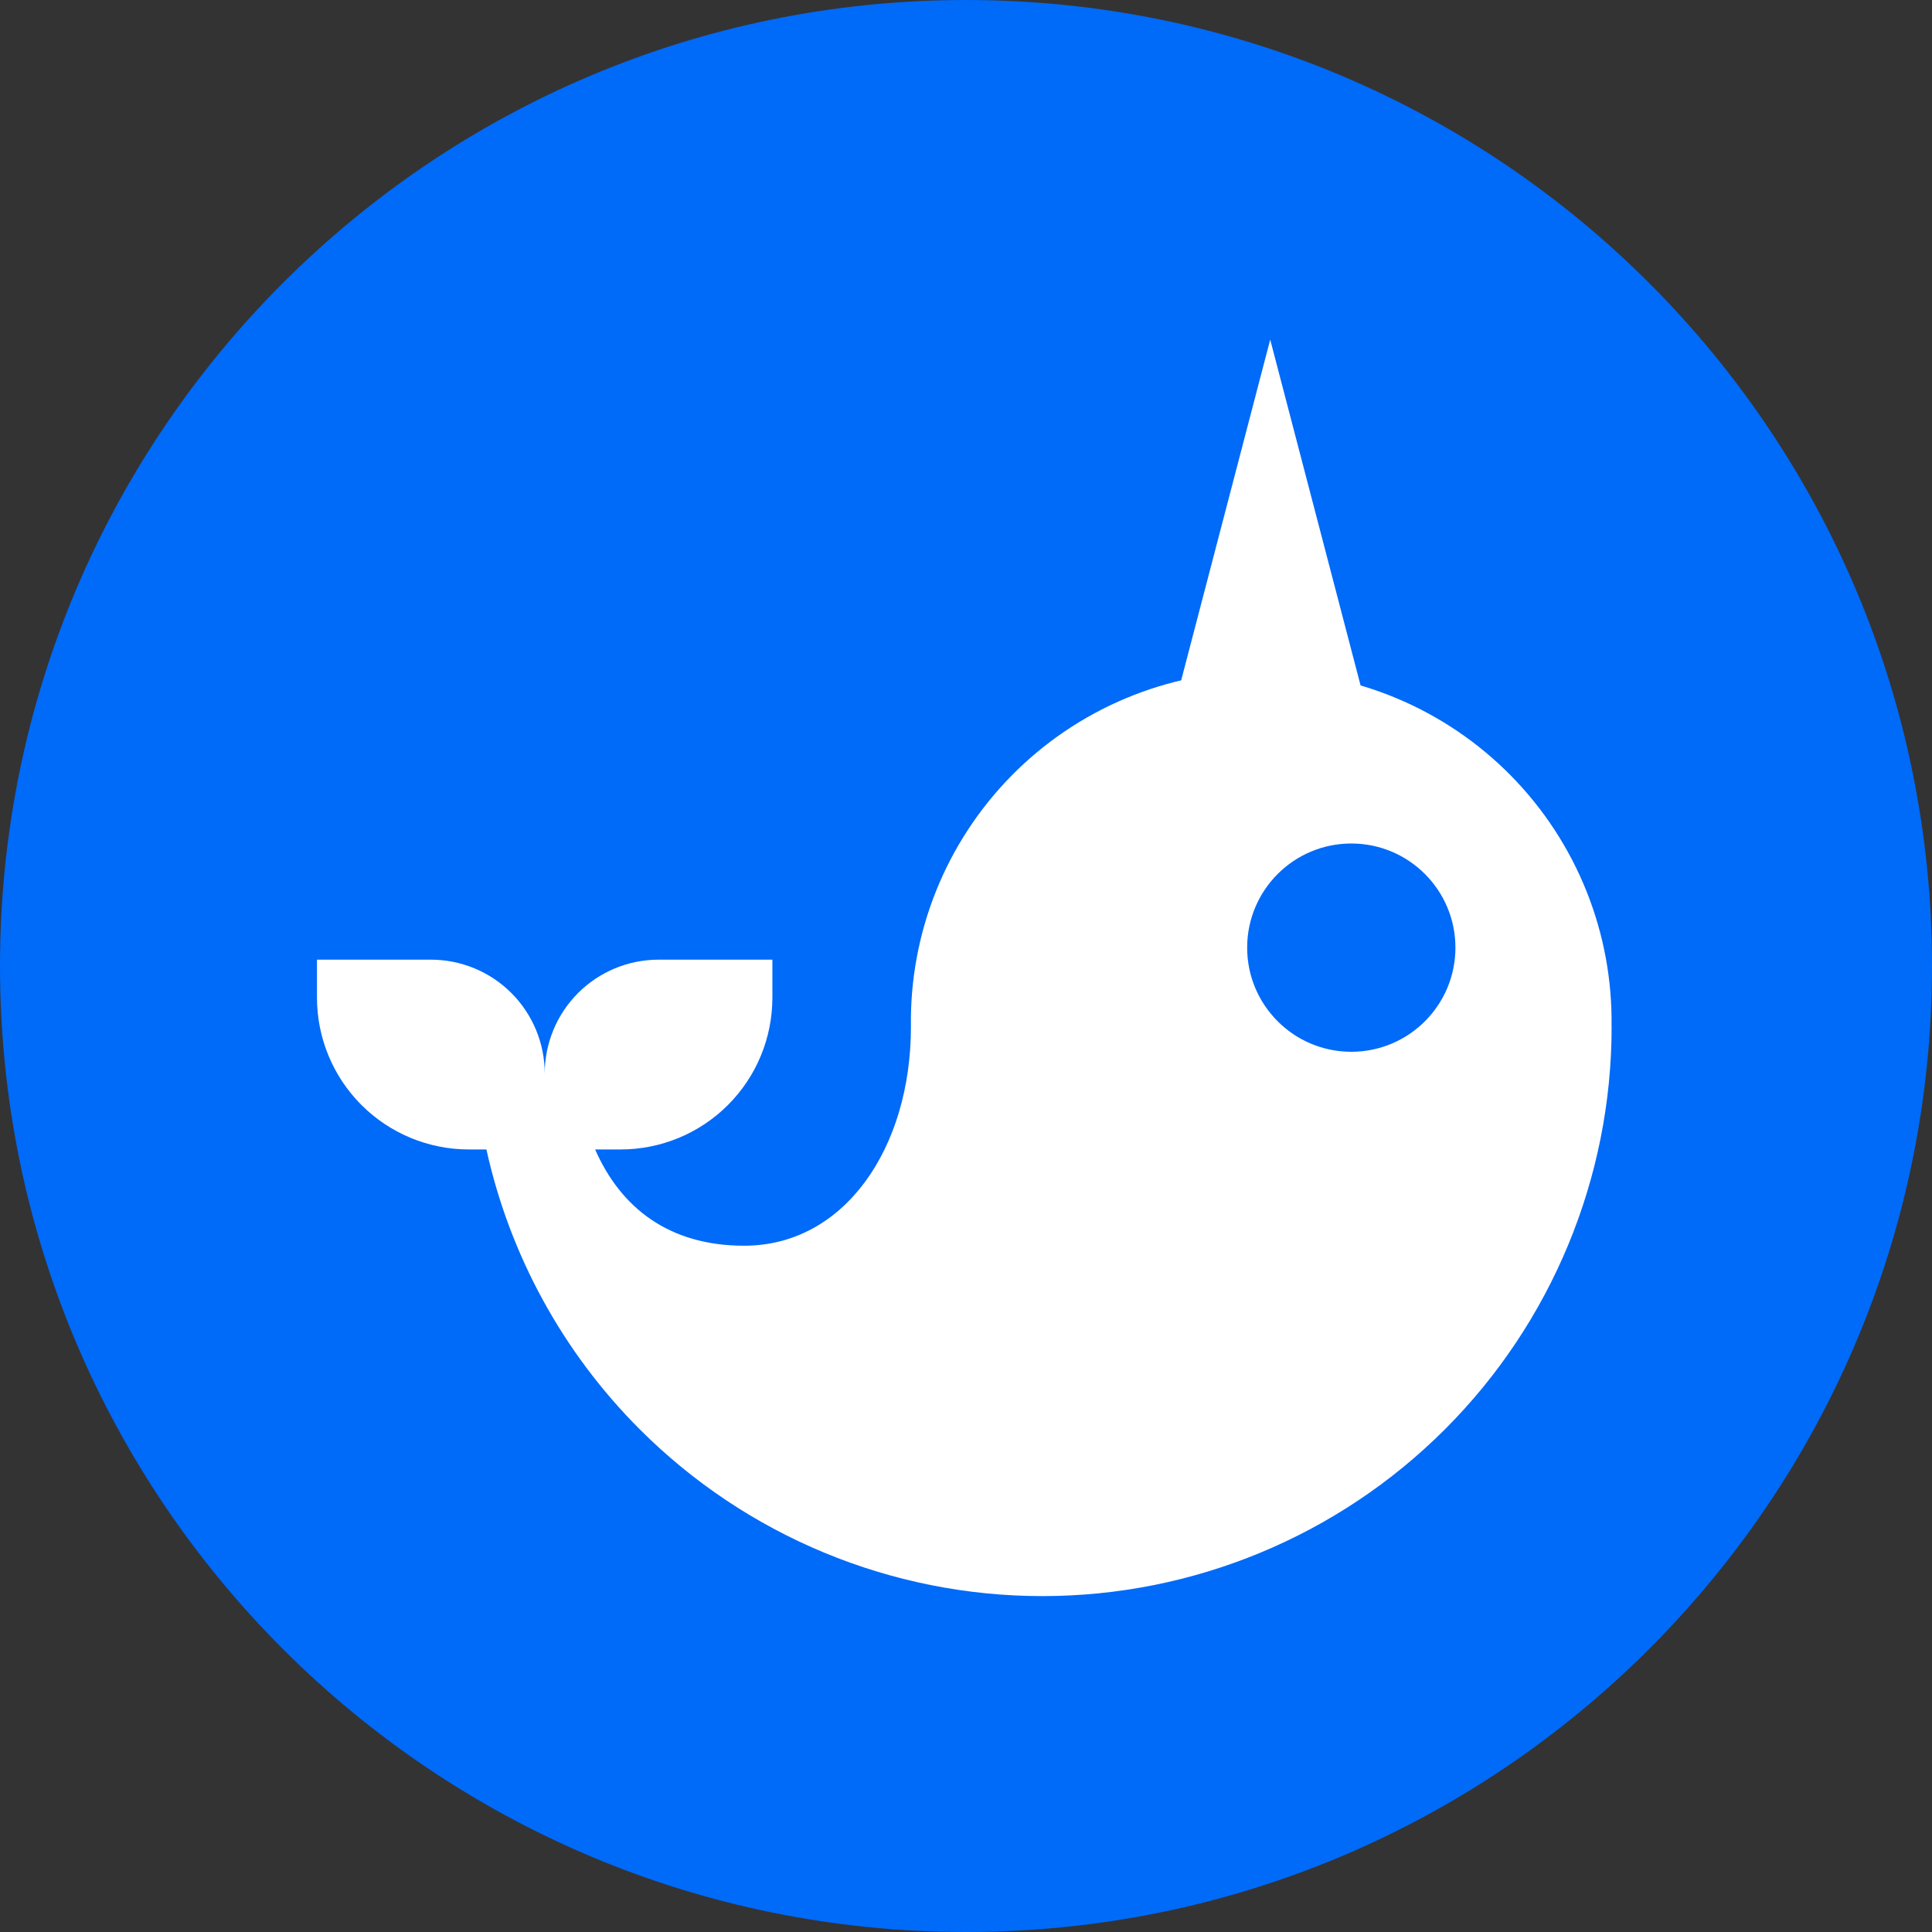 <svg width="256" height="256" viewBox="0 0 256 256" fill="none" xmlns="http://www.w3.org/2000/svg">
<rect x="0" y="0" width="256" height="256" fill="#333333" stroke="none"/>
<g clip-path="url(#clip0_2276_328)">
<path d="M128 256C198.692 256 256 198.692 256 128C256 57.307 198.692 0 128 0C57.308 0 0 57.307 0 128C0 198.692 57.308 256 128 256Z" fill="#006AF9"/>
<path fill-rule="evenodd" clip-rule="evenodd" d="M210.213 118.075C212.503 123.79 213.633 129.903 213.538 136.059H213.549C213.549 156.066 205.601 175.252 191.455 189.399C177.308 203.545 158.122 211.493 138.115 211.493C118.109 211.493 98.923 203.545 84.776 189.399C74.524 179.147 67.528 166.248 64.453 152.309H62.119C56.783 152.309 51.666 150.189 47.893 146.416C44.12 142.643 42 137.526 42 132.19V127.16H57.09C59.072 127.16 61.035 127.551 62.867 128.31C64.699 129.069 66.363 130.181 67.764 131.584C69.165 132.986 70.276 134.652 71.034 136.484C71.792 138.316 72.181 140.28 72.179 142.262C72.175 138.263 73.76 134.426 76.585 131.593C79.409 128.761 83.242 127.167 87.242 127.16H102.345V132.19C102.346 134.831 101.828 137.447 100.818 139.888C99.808 142.329 98.328 144.547 96.46 146.415C94.593 148.284 92.376 149.766 89.936 150.777C87.495 151.788 84.88 152.309 82.239 152.309H78.858C82.234 160.006 88.606 165.064 98.606 165.064C111.922 165.064 120.703 152.081 120.703 136.059C120.608 129.903 121.738 123.79 124.028 118.075C126.318 112.36 129.722 107.158 134.042 102.771C138.361 98.384 143.51 94.9 149.189 92.522C154.868 90.144 160.964 88.919 167.12 88.919C173.277 88.919 179.372 90.144 185.051 92.522C190.73 94.9 195.879 98.384 200.199 102.771C204.519 107.158 207.922 112.36 210.213 118.075ZM179.053 139.366C186.674 139.366 192.851 133.188 192.851 125.568C192.851 117.947 186.674 111.769 179.053 111.769C171.433 111.769 165.255 117.947 165.255 125.568C165.255 133.188 171.433 139.366 179.053 139.366Z" fill="white"/>
<path d="M180.506 91.676C180.506 91.676 179.034 94.985 168.31 94.985C157.585 94.985 156.113 91.676 156.113 91.676L168.31 45L180.506 91.676Z" fill="white"/>
</g>
<defs>
<clipPath id="clip0_2276_328">
<rect width="256" height="256" fill="white"/>
</clipPath>
</defs>
</svg>
